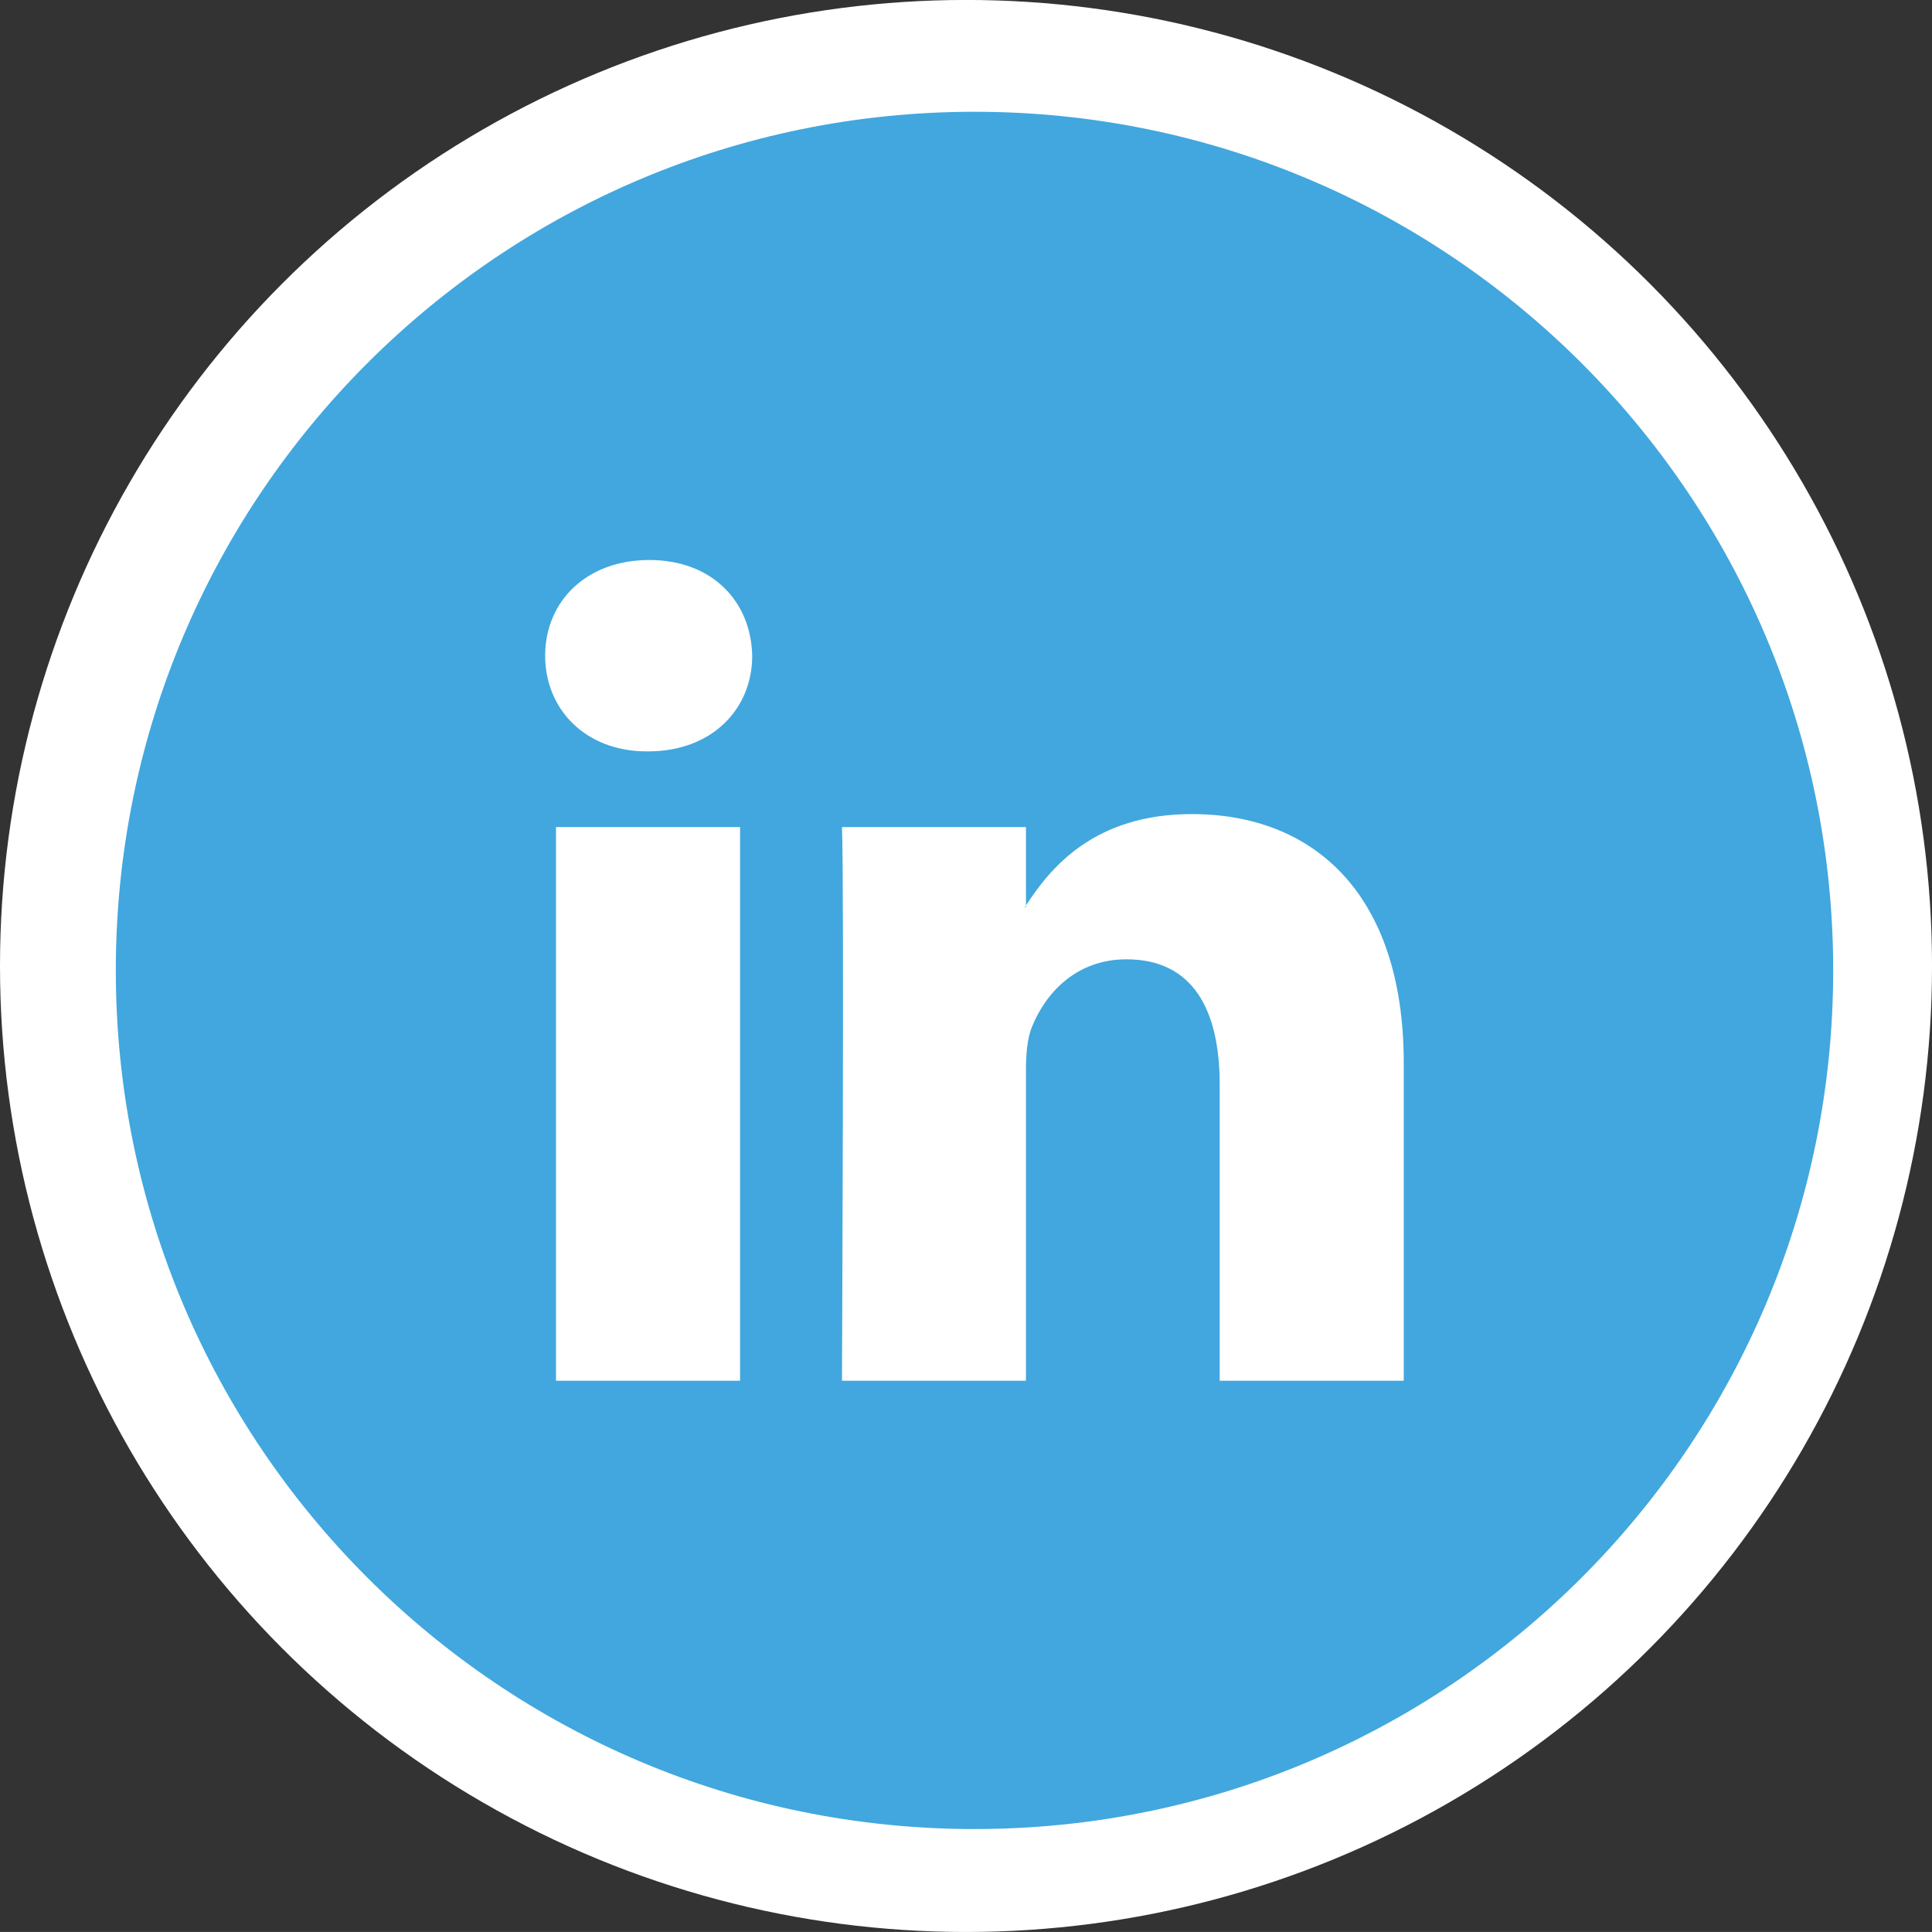 <?xml version="1.0" encoding="utf-8"?>
<!-- Generator: Adobe Illustrator 16.0.0, SVG Export Plug-In . SVG Version: 6.00 Build 0)  -->
<!DOCTYPE svg PUBLIC "-//W3C//DTD SVG 1.1//EN" "http://www.w3.org/Graphics/SVG/1.1/DTD/svg11.dtd">
<svg version="1.1" id="Layer_1" xmlns="http://www.w3.org/2000/svg" xmlns:xlink="http://www.w3.org/1999/xlink" x="0px" y="0px"
	 width="96.421px" height="96.418px" viewBox="0 0 96.421 96.418" enable-background="new 0 0 96.421 96.418" xml:space="preserve">
<rect x="0" y="0" width="96.421" height="96.418" fill="#333333" stroke="none"/>
<circle fill="#FFFFFF" cx="48.211" cy="48.209" r="48.211"/>
<path fill="#449ED8" d="M51.203,45.278v-0.087c-0.016,0.031-0.039,0.062-0.061,0.087H51.203z"/>
<path fill="#41A7DE" d="M48.634,5.578c-23.669,0-42.854,19.185-42.854,42.85c0,23.673,19.186,42.855,42.854,42.855
	c23.667,0,42.856-19.183,42.856-42.855C91.49,24.763,72.3,5.578,48.634,5.578z M36.935,68.908h-9.187V41.279h9.187V68.908z
	 M32.342,37.5h-0.06c-3.081,0-5.075-2.121-5.075-4.773c0-2.711,2.056-4.779,5.193-4.779c3.145,0,5.082,2.068,5.141,4.779
	C37.541,35.379,35.545,37.5,32.342,37.5z M70.058,68.908h-9.186V54.127c0-3.716-1.326-6.25-4.654-6.25
	c-2.533,0-4.049,1.715-4.711,3.363c-0.246,0.59-0.305,1.404-0.305,2.237v15.431H42.02c0,0,0.118-25.041,0-27.629h9.183v3.912
	c1.223-1.89,3.408-4.562,8.281-4.562c6.039,0,10.574,3.944,10.574,12.432V68.908z"/>
</svg>
